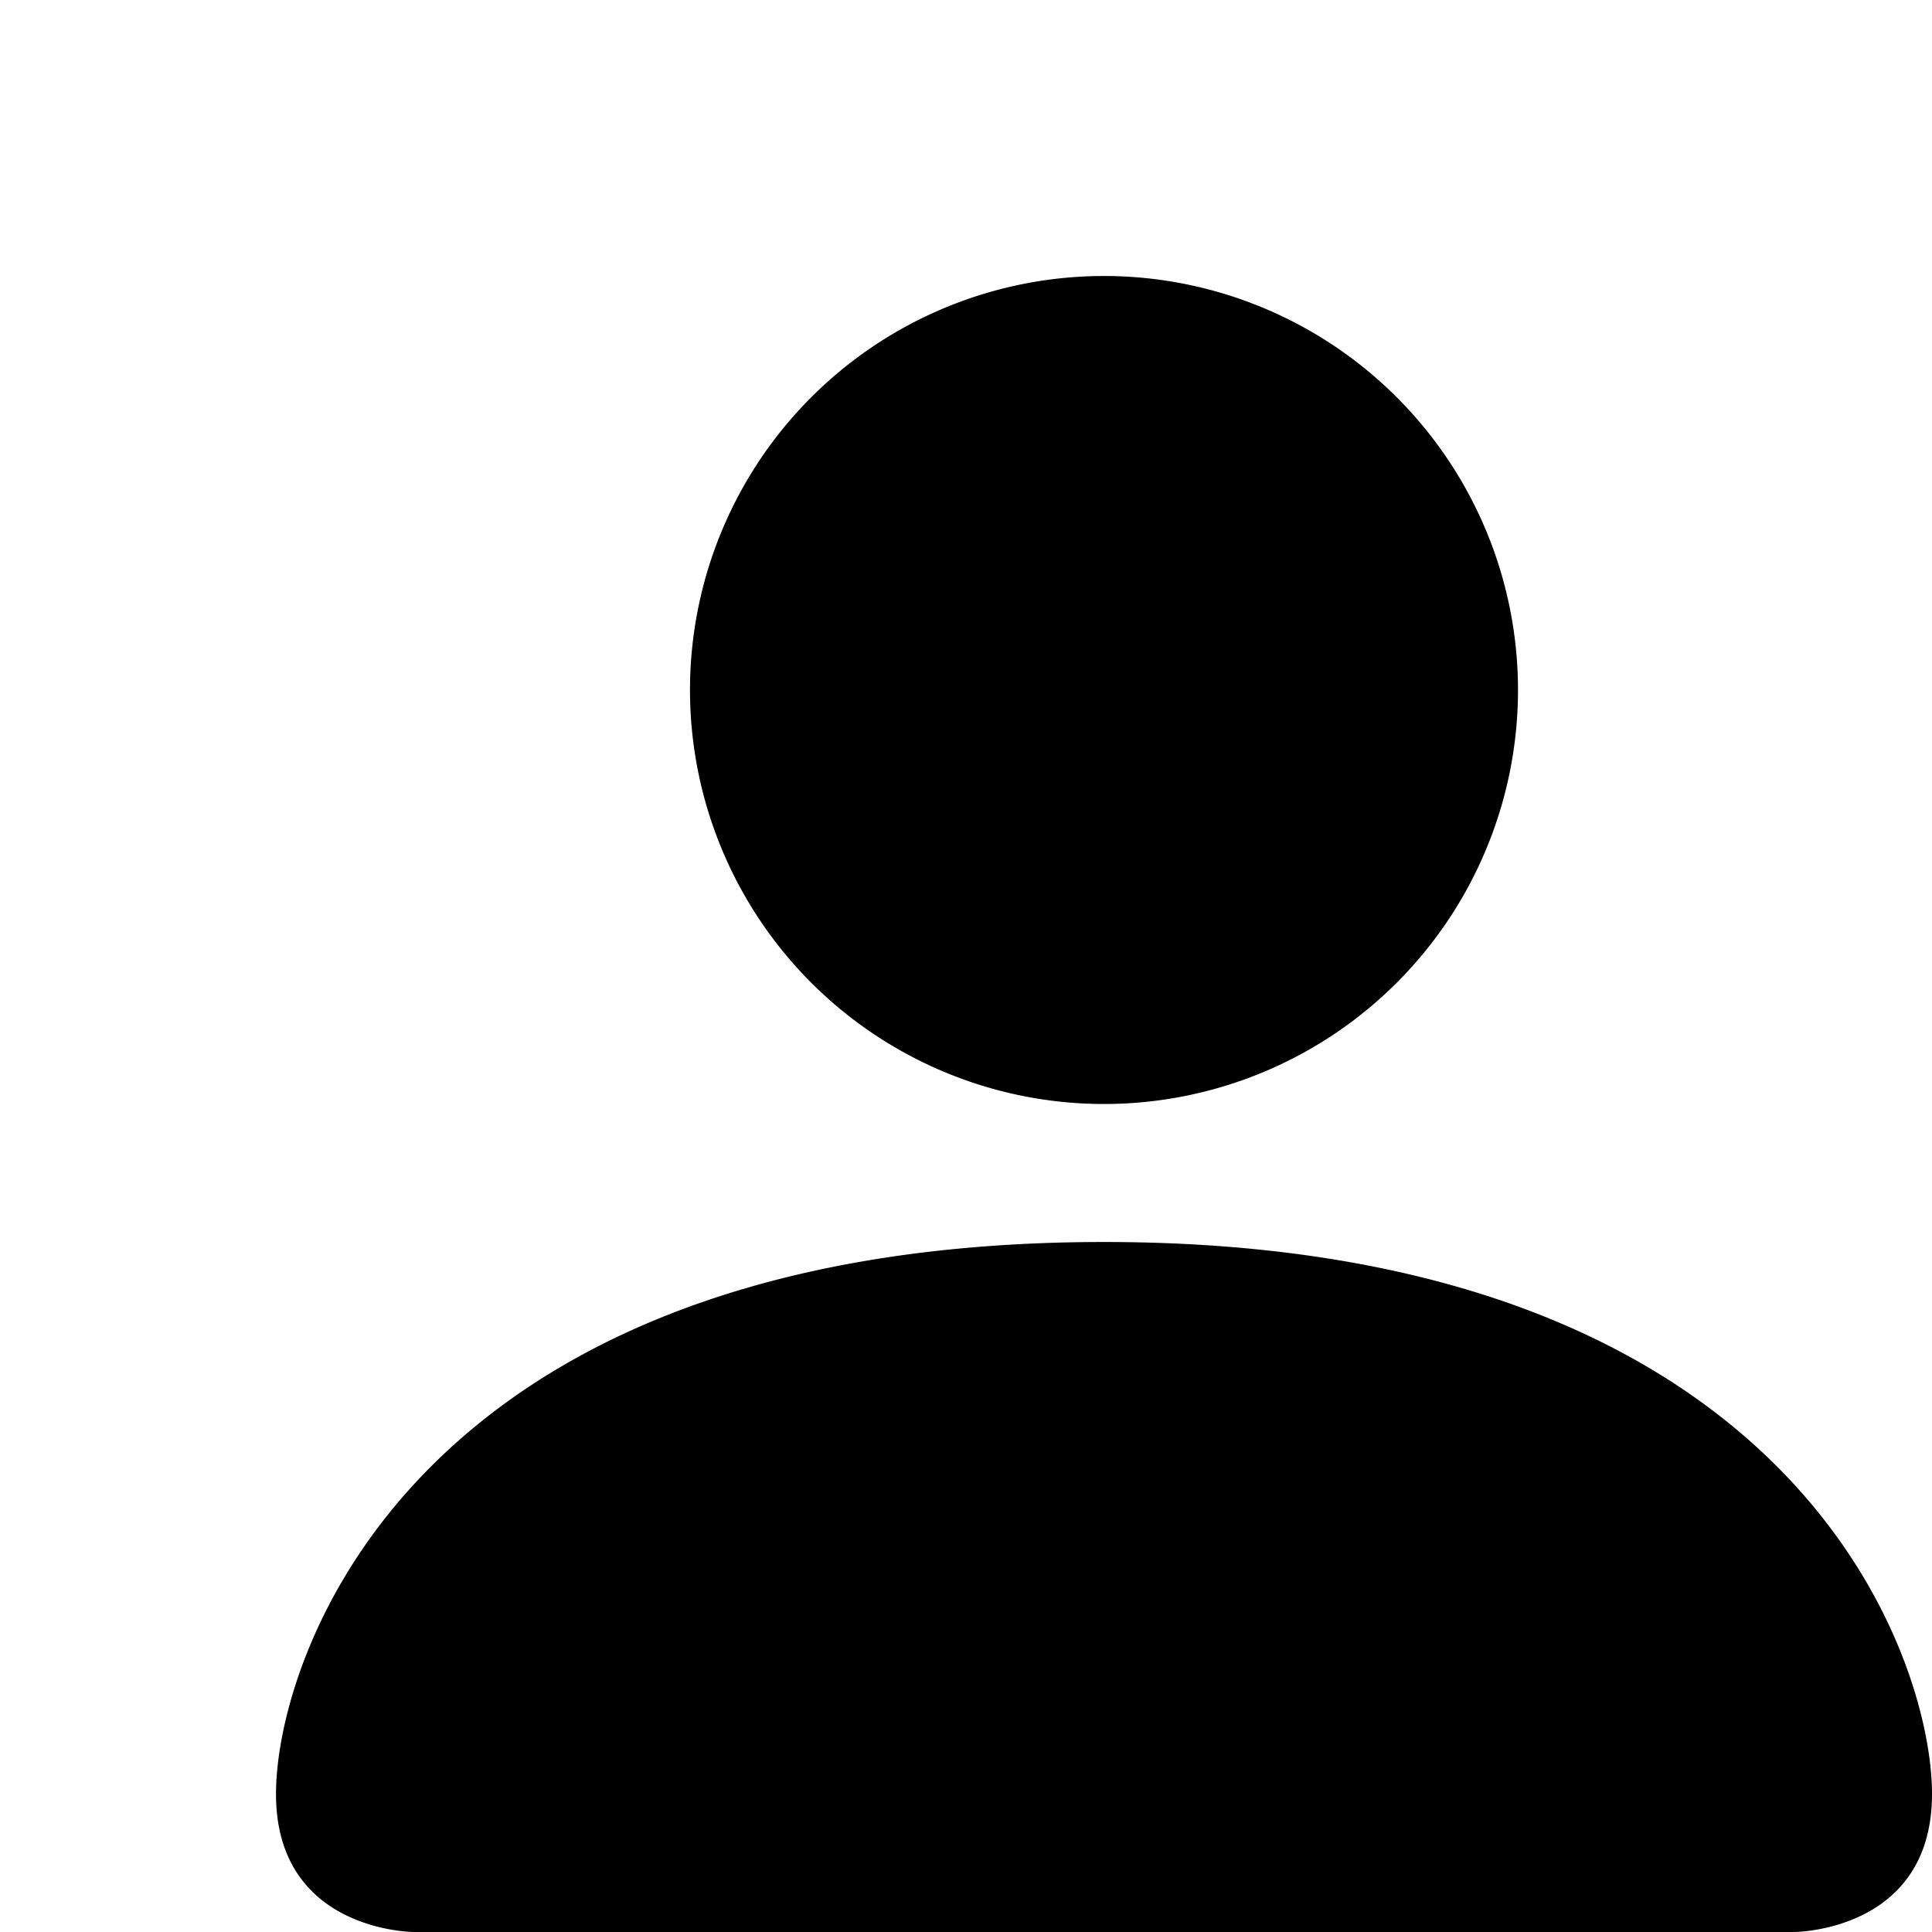   <svg stroke="currentColor" fill="currentColor" stroke-width="0" viewBox="0 0 14 14" height="1em" width="1em" xmlns="http://www.w3.org/2000/svg"><path fill-rule="evenodd" d="M3 14s-1 0-1-1 1-4 6-4 6 3 6 4-1 1-1 1H3zm5-6a3 3 0 100-6 3 3 0 000 6z" clip-rule="evenodd"></path></svg>
